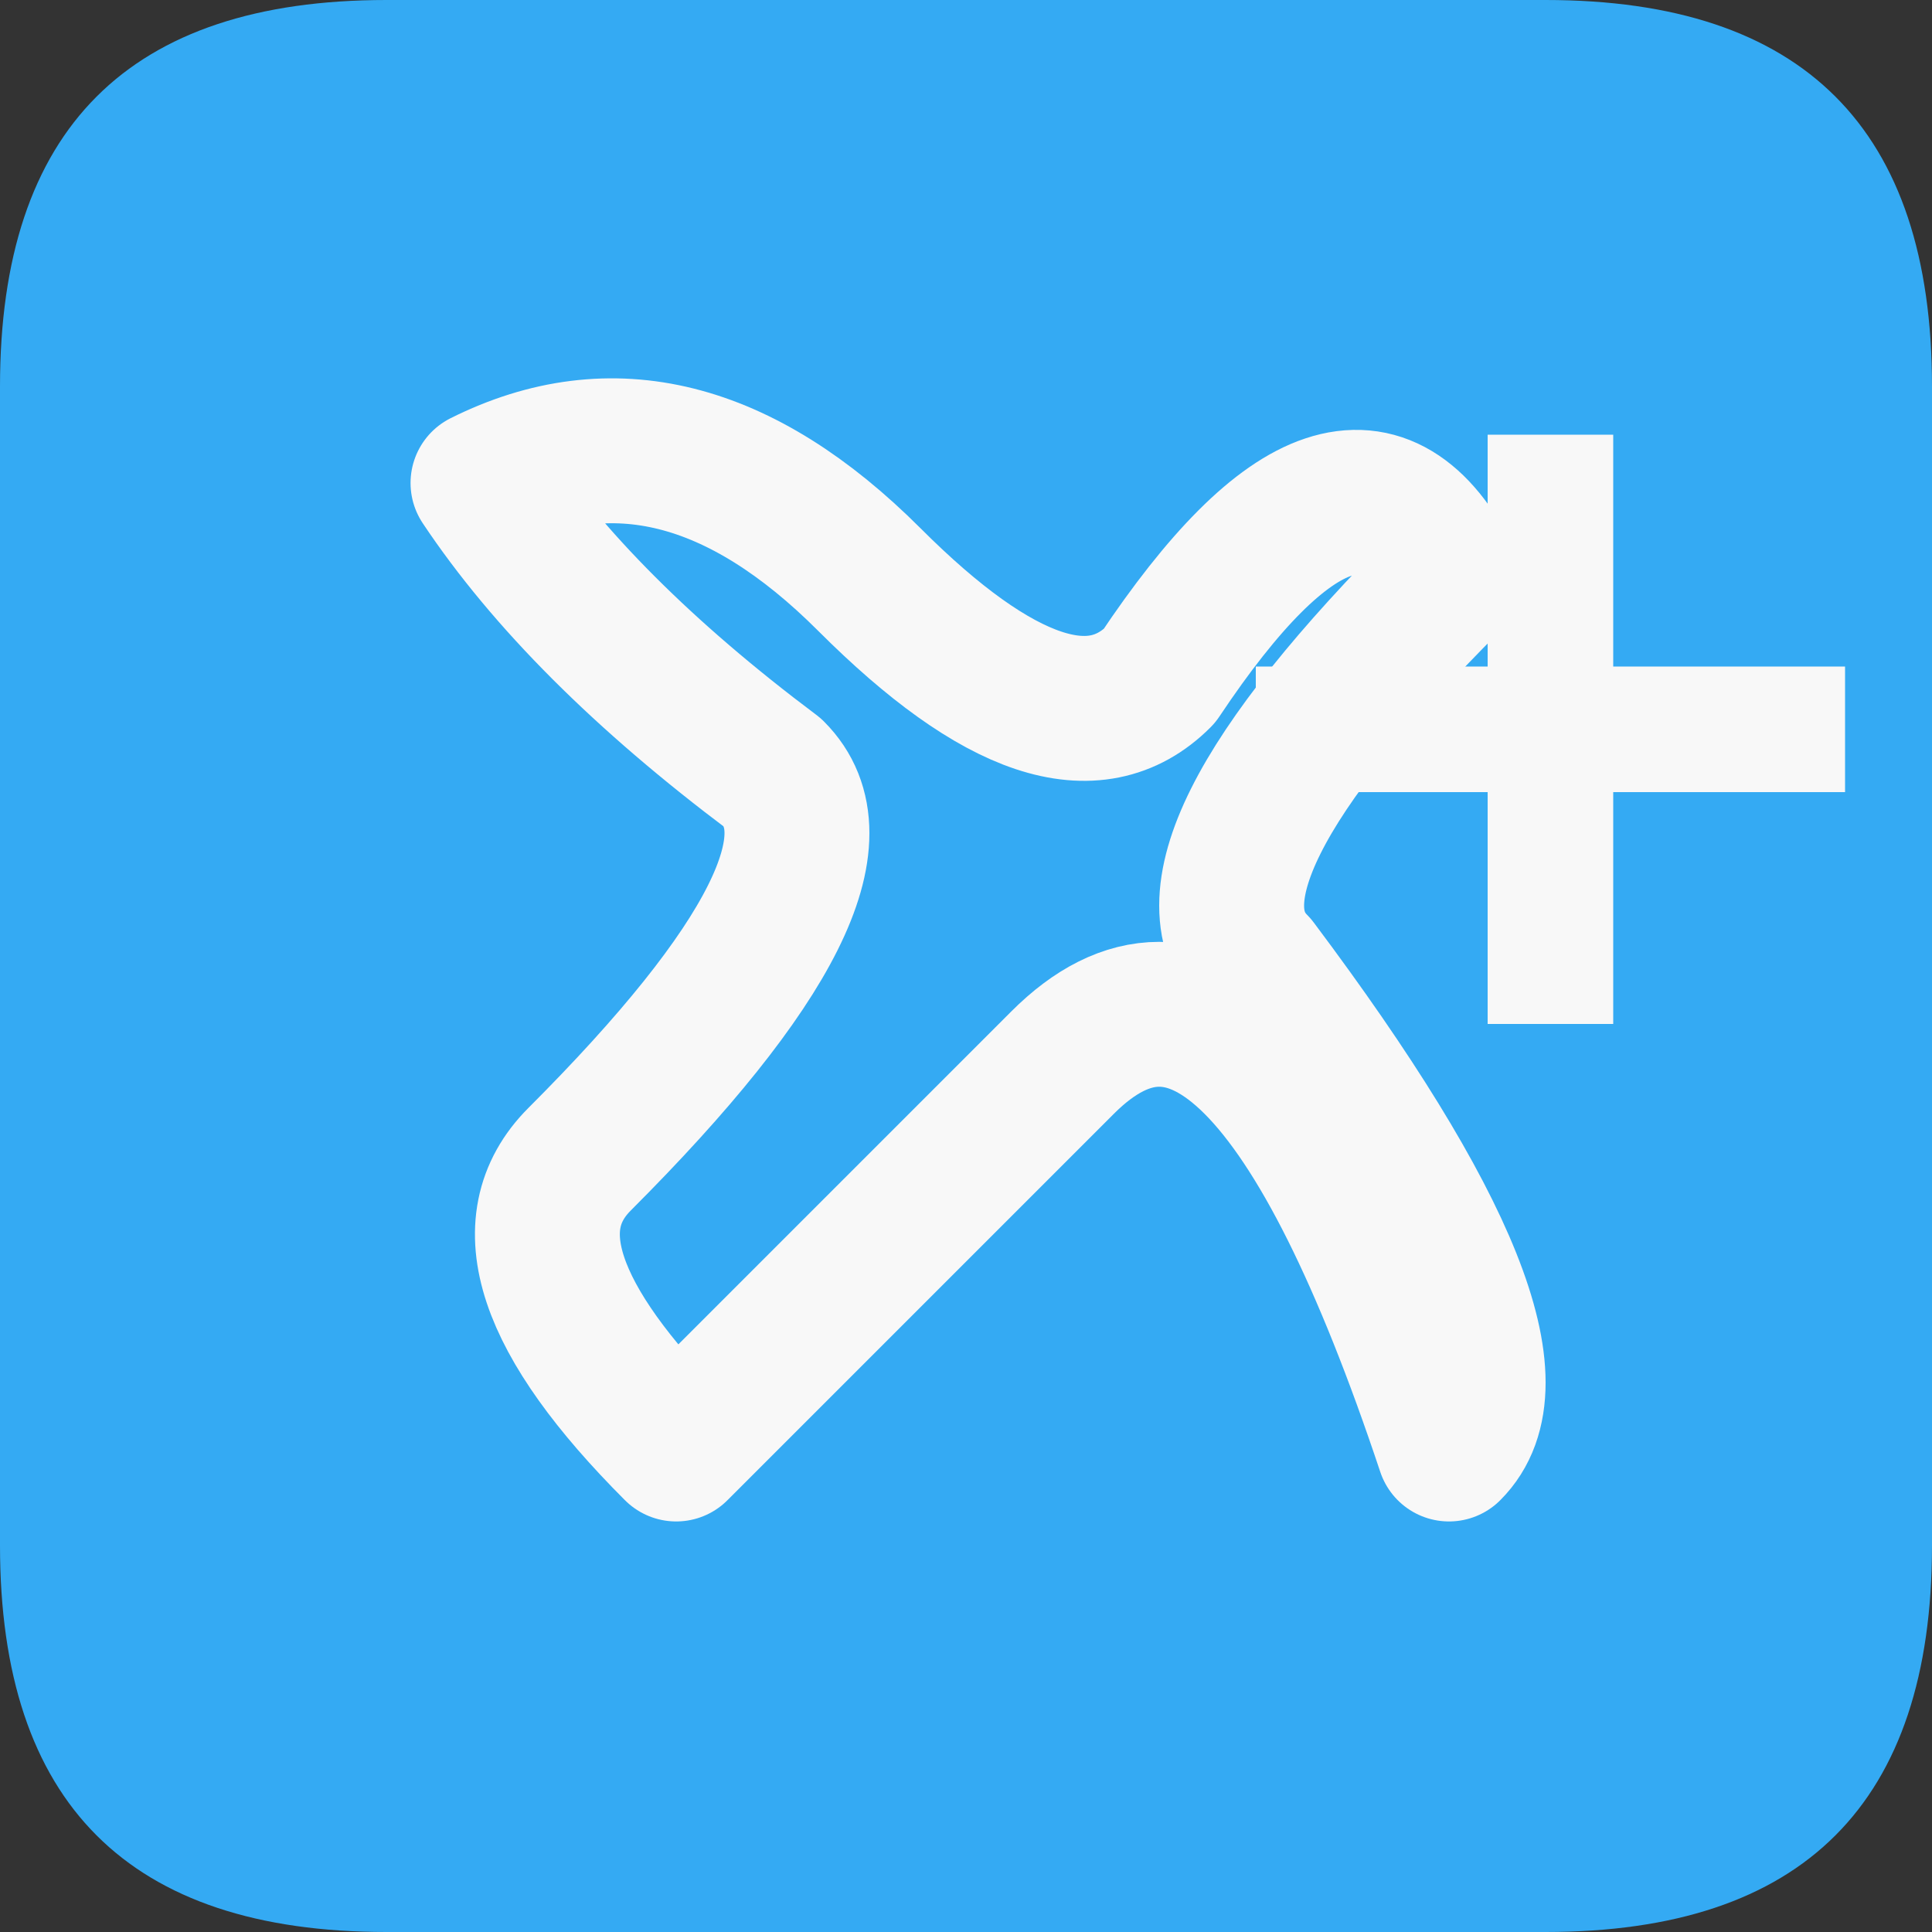 <svg xmlns="http://www.w3.org/2000/svg" viewBox="0 0 20 20">
  <rect x="0" y="0" width="20" height="20" fill="#333333" stroke="none"/>
  <path d="m0 4v12q0 4 4 4h12q4 0 4-4V4q0-4-4-4H4Q0 0 0 4z" fill="#34aaf3"/>
  <path d="M5 5 Q6 6.5, 8 8 Q9 9, 6 12 Q5 13, 7 15 Q9 13, 11 11 Q13 9, 15 15 Q16 14, 13 10 Q12 9, 15 6 Q14 4, 12 7 Q11 8, 9 6 Q7 4, 5 5Z"
        fill="none" stroke="#f8f8f8" stroke-width="1.5" stroke-linecap="round" stroke-linejoin="round"/>
  <path d="m13 8.2h2.4v2.4h1.3V8.2h2.4V6.9h-2.4V4.5h-1.3v2.4H13z" fill="#f8f8f8"/>
</svg>
